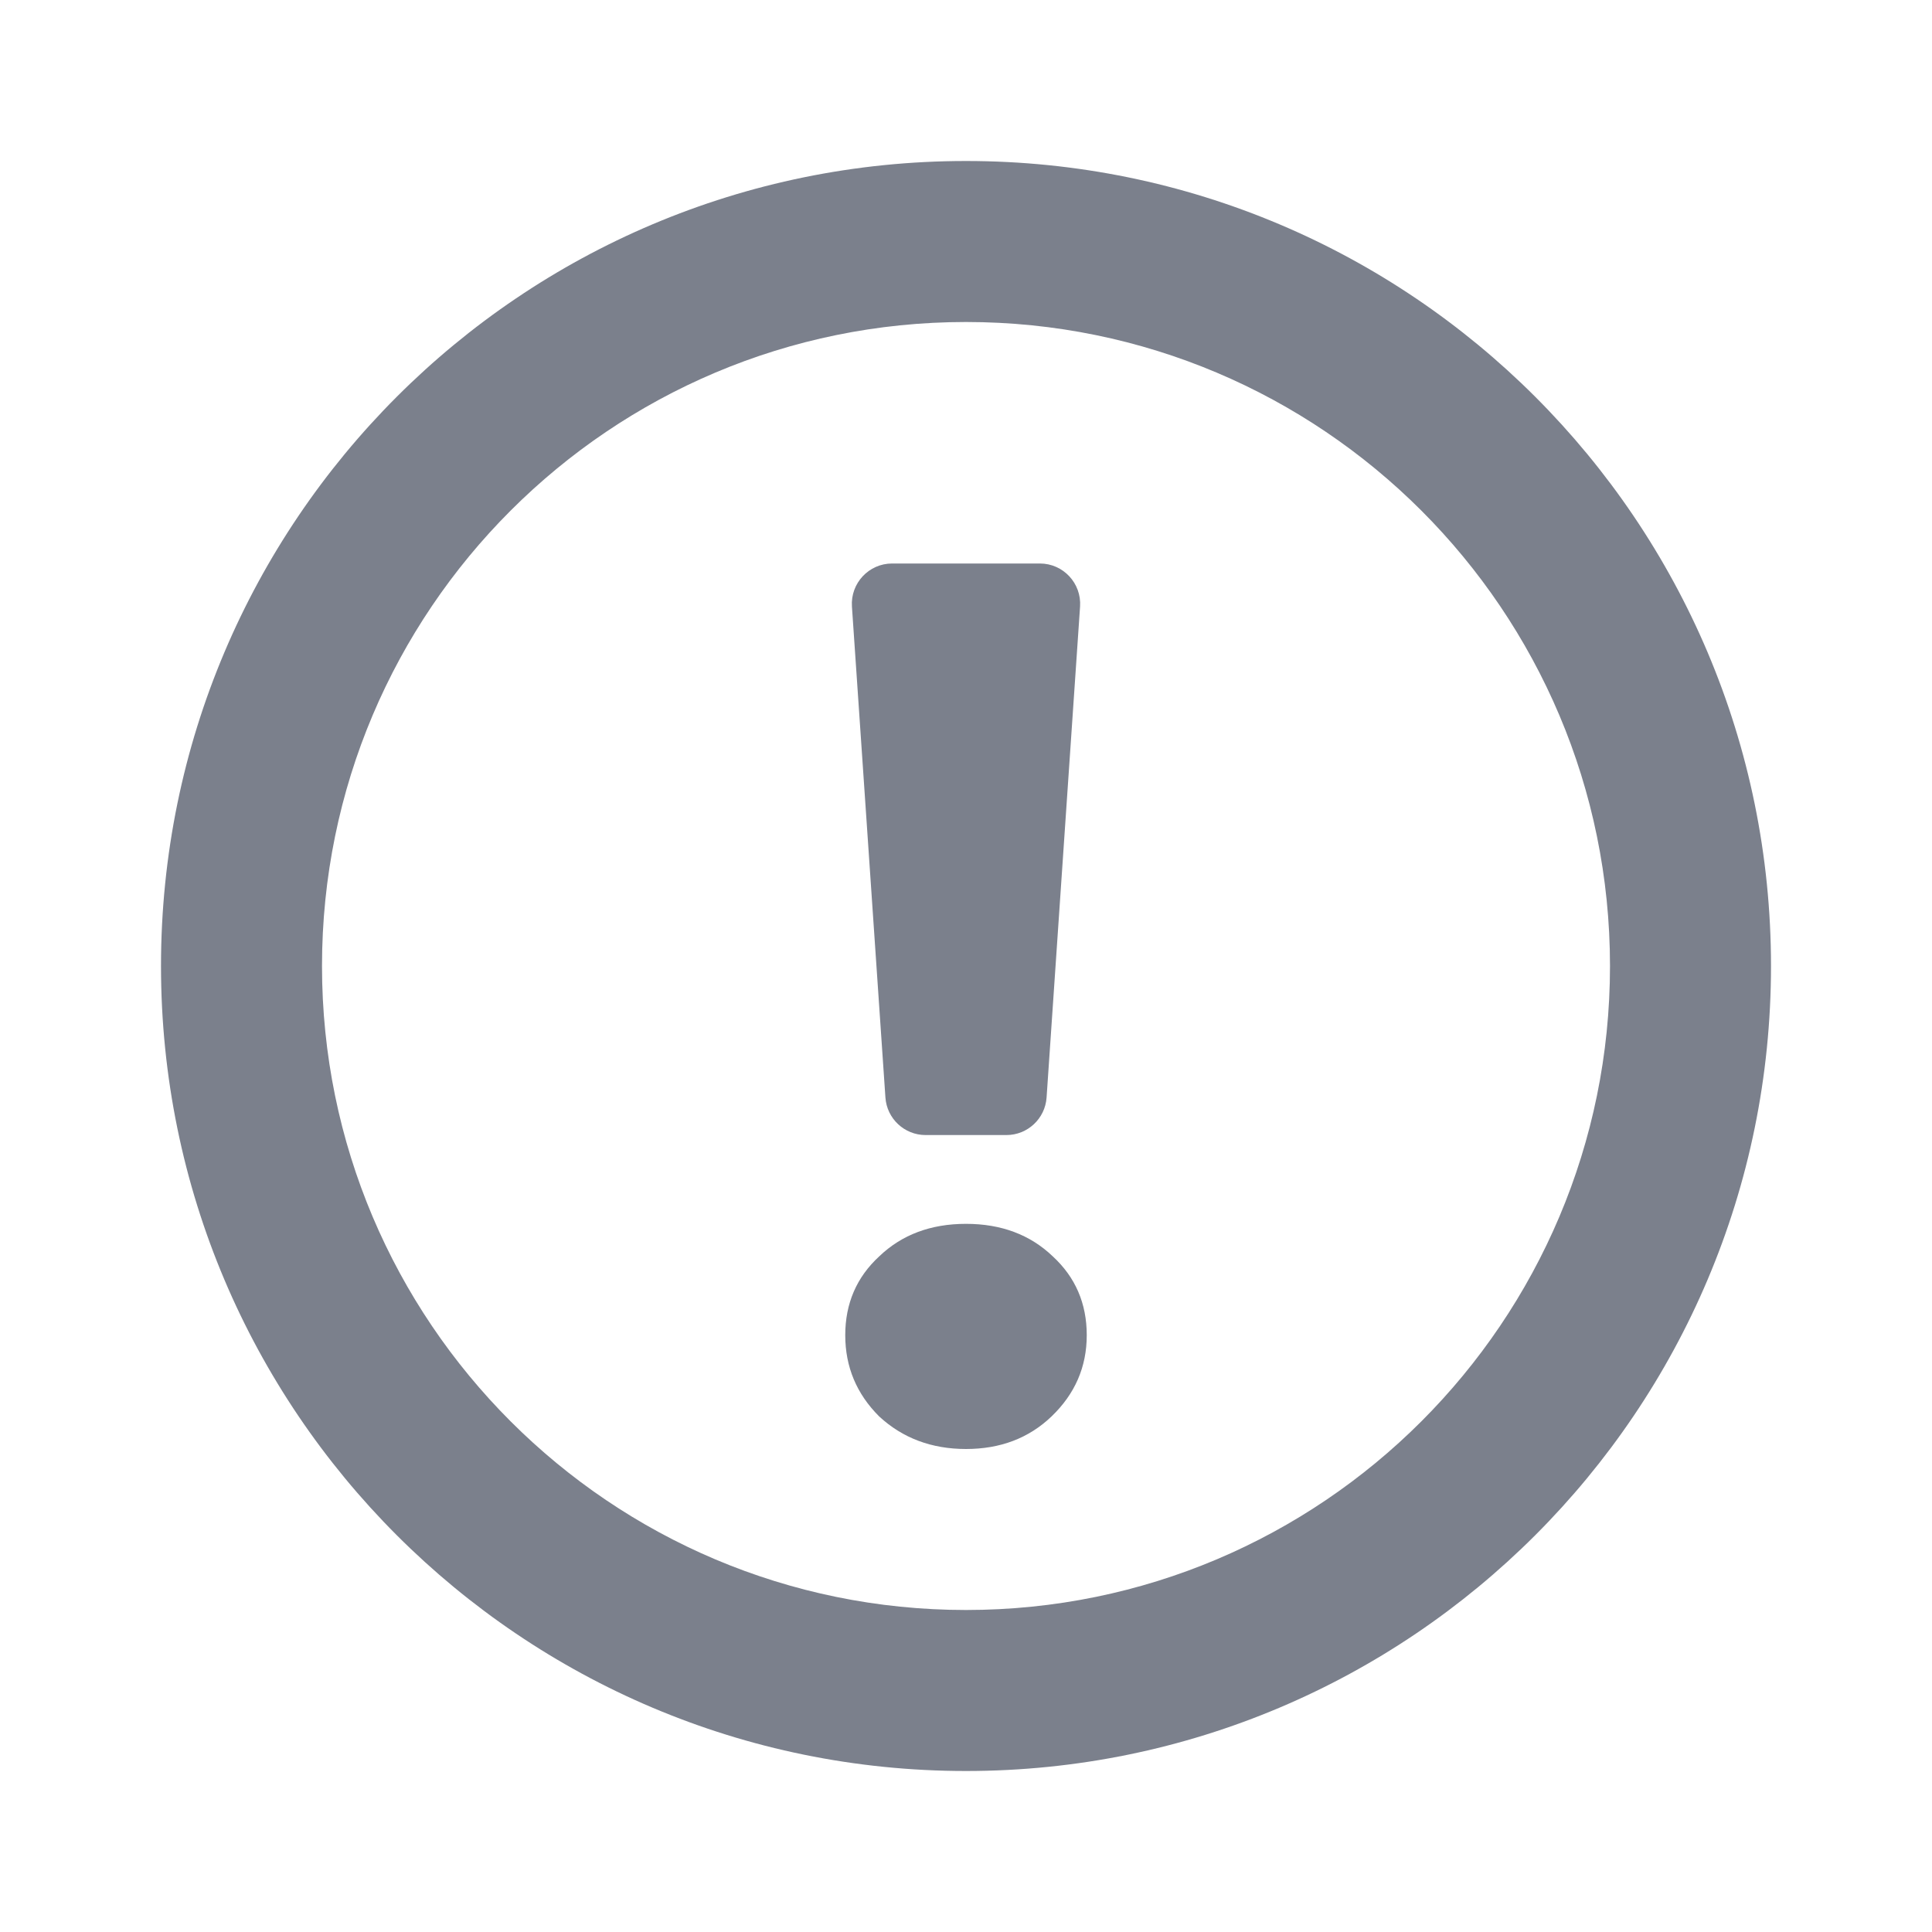 <svg width="24" height="24" viewBox="0 0 24 24" fill="none" xmlns="http://www.w3.org/2000/svg">
<path fill-rule="evenodd" clip-rule="evenodd" d="M12 4C7.582 4 4 7.581 4 12C4 16.418 7.582 20 12 20C16.418 20 20 16.418 20 12C20 7.581 16.418 4 12 4ZM2 12C2 6.477 6.477 2 12 2C17.523 2 22 6.477 22 12C22 17.523 17.523 22 12 22C6.477 22 2 17.523 2 12Z" fill="#7B808C"/>
<path d="M10.583 7.534C10.564 7.245 10.793 7 11.082 7H12.918C13.207 7 13.436 7.245 13.417 7.534L13.001 13.634C12.983 13.896 12.765 14.1 12.502 14.1H11.498C11.235 14.1 11.017 13.896 10.999 13.634L10.583 7.534ZM12 18C11.573 18 11.213 17.865 10.922 17.596C10.641 17.316 10.5 16.98 10.5 16.586C10.5 16.192 10.641 15.866 10.922 15.607C11.203 15.338 11.562 15.203 12 15.203C12.438 15.203 12.797 15.338 13.078 15.607C13.359 15.866 13.5 16.192 13.5 16.586C13.5 16.98 13.354 17.316 13.062 17.596C12.781 17.865 12.427 18 12 18Z" fill="#7B808C"/>
</svg>
